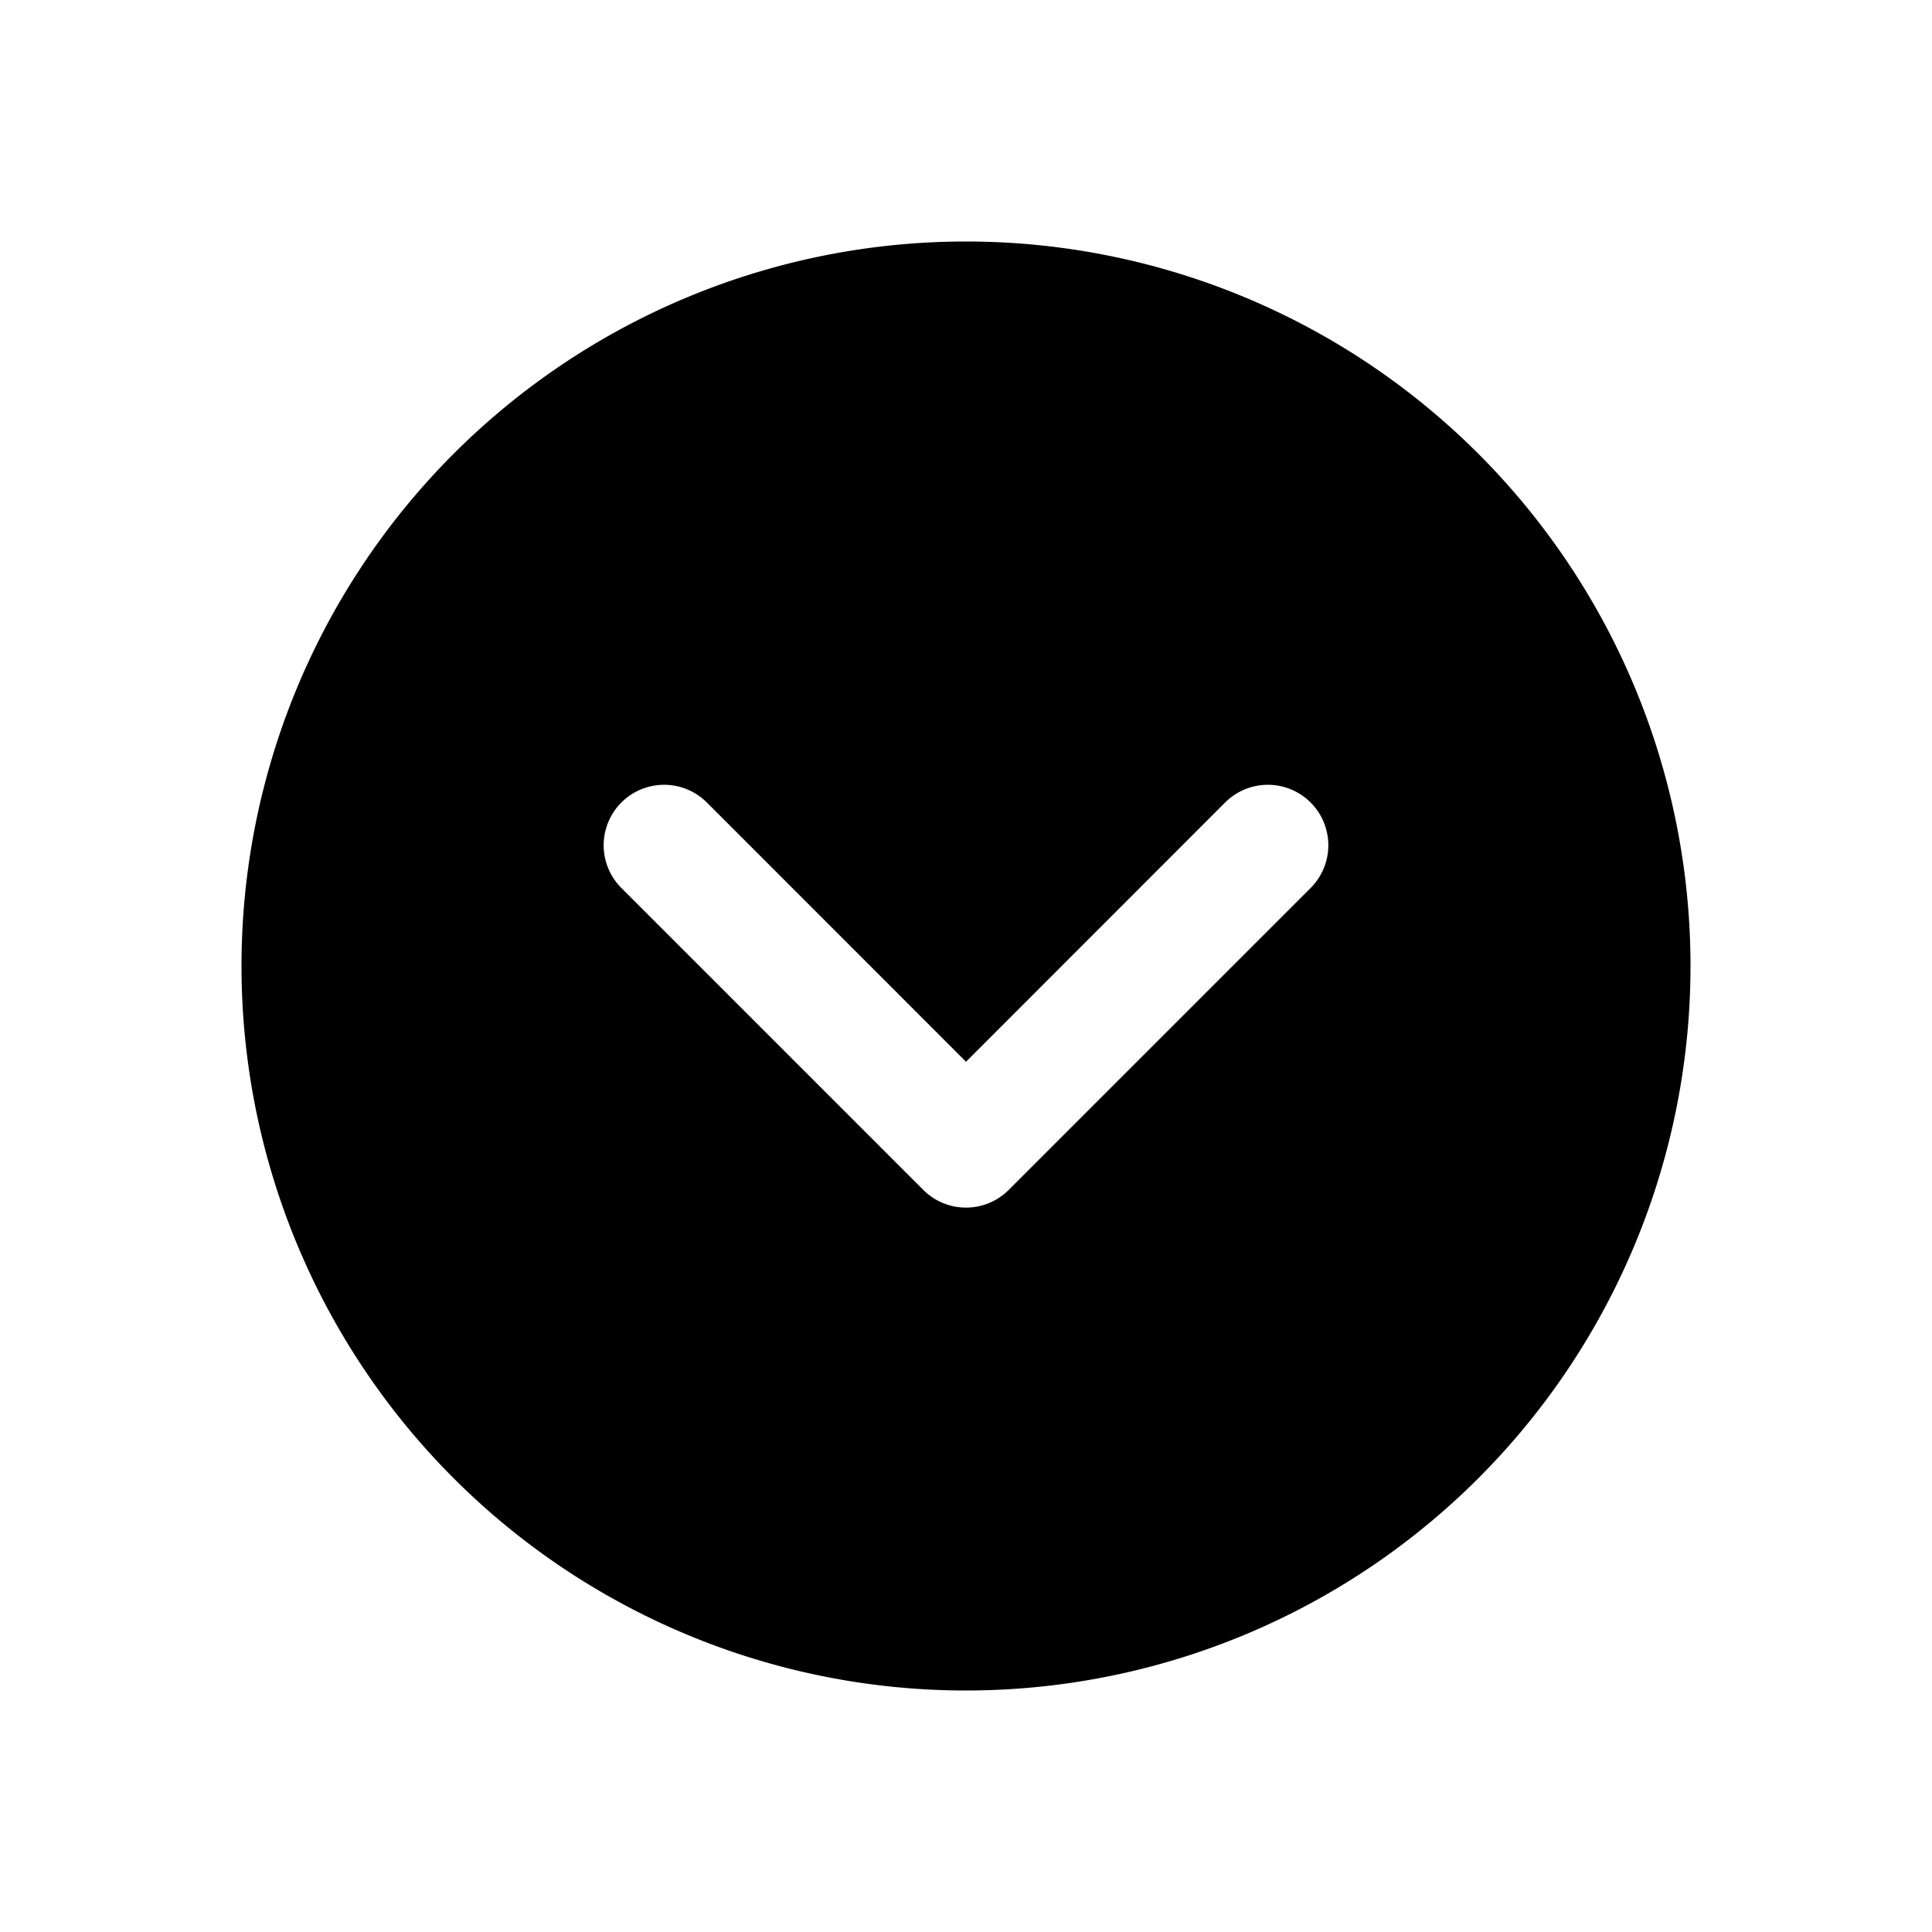 <svg xmlns="http://www.w3.org/2000/svg" xmlns:xlink="http://www.w3.org/1999/xlink" viewBox="0 0 16 16"><g fill="none"><path d="M2 8a6 6 0 1 0 12 0A6 6 0 0 0 2 8zm8.854-.646l-2.5 2.5a.5.5 0 0 1-.708 0l-2.5-2.5a.5.5 0 1 1 .708-.708L8 8.793l2.146-2.147a.5.5 0 0 1 .708.708z" fill="currentColor"></path></g></svg>